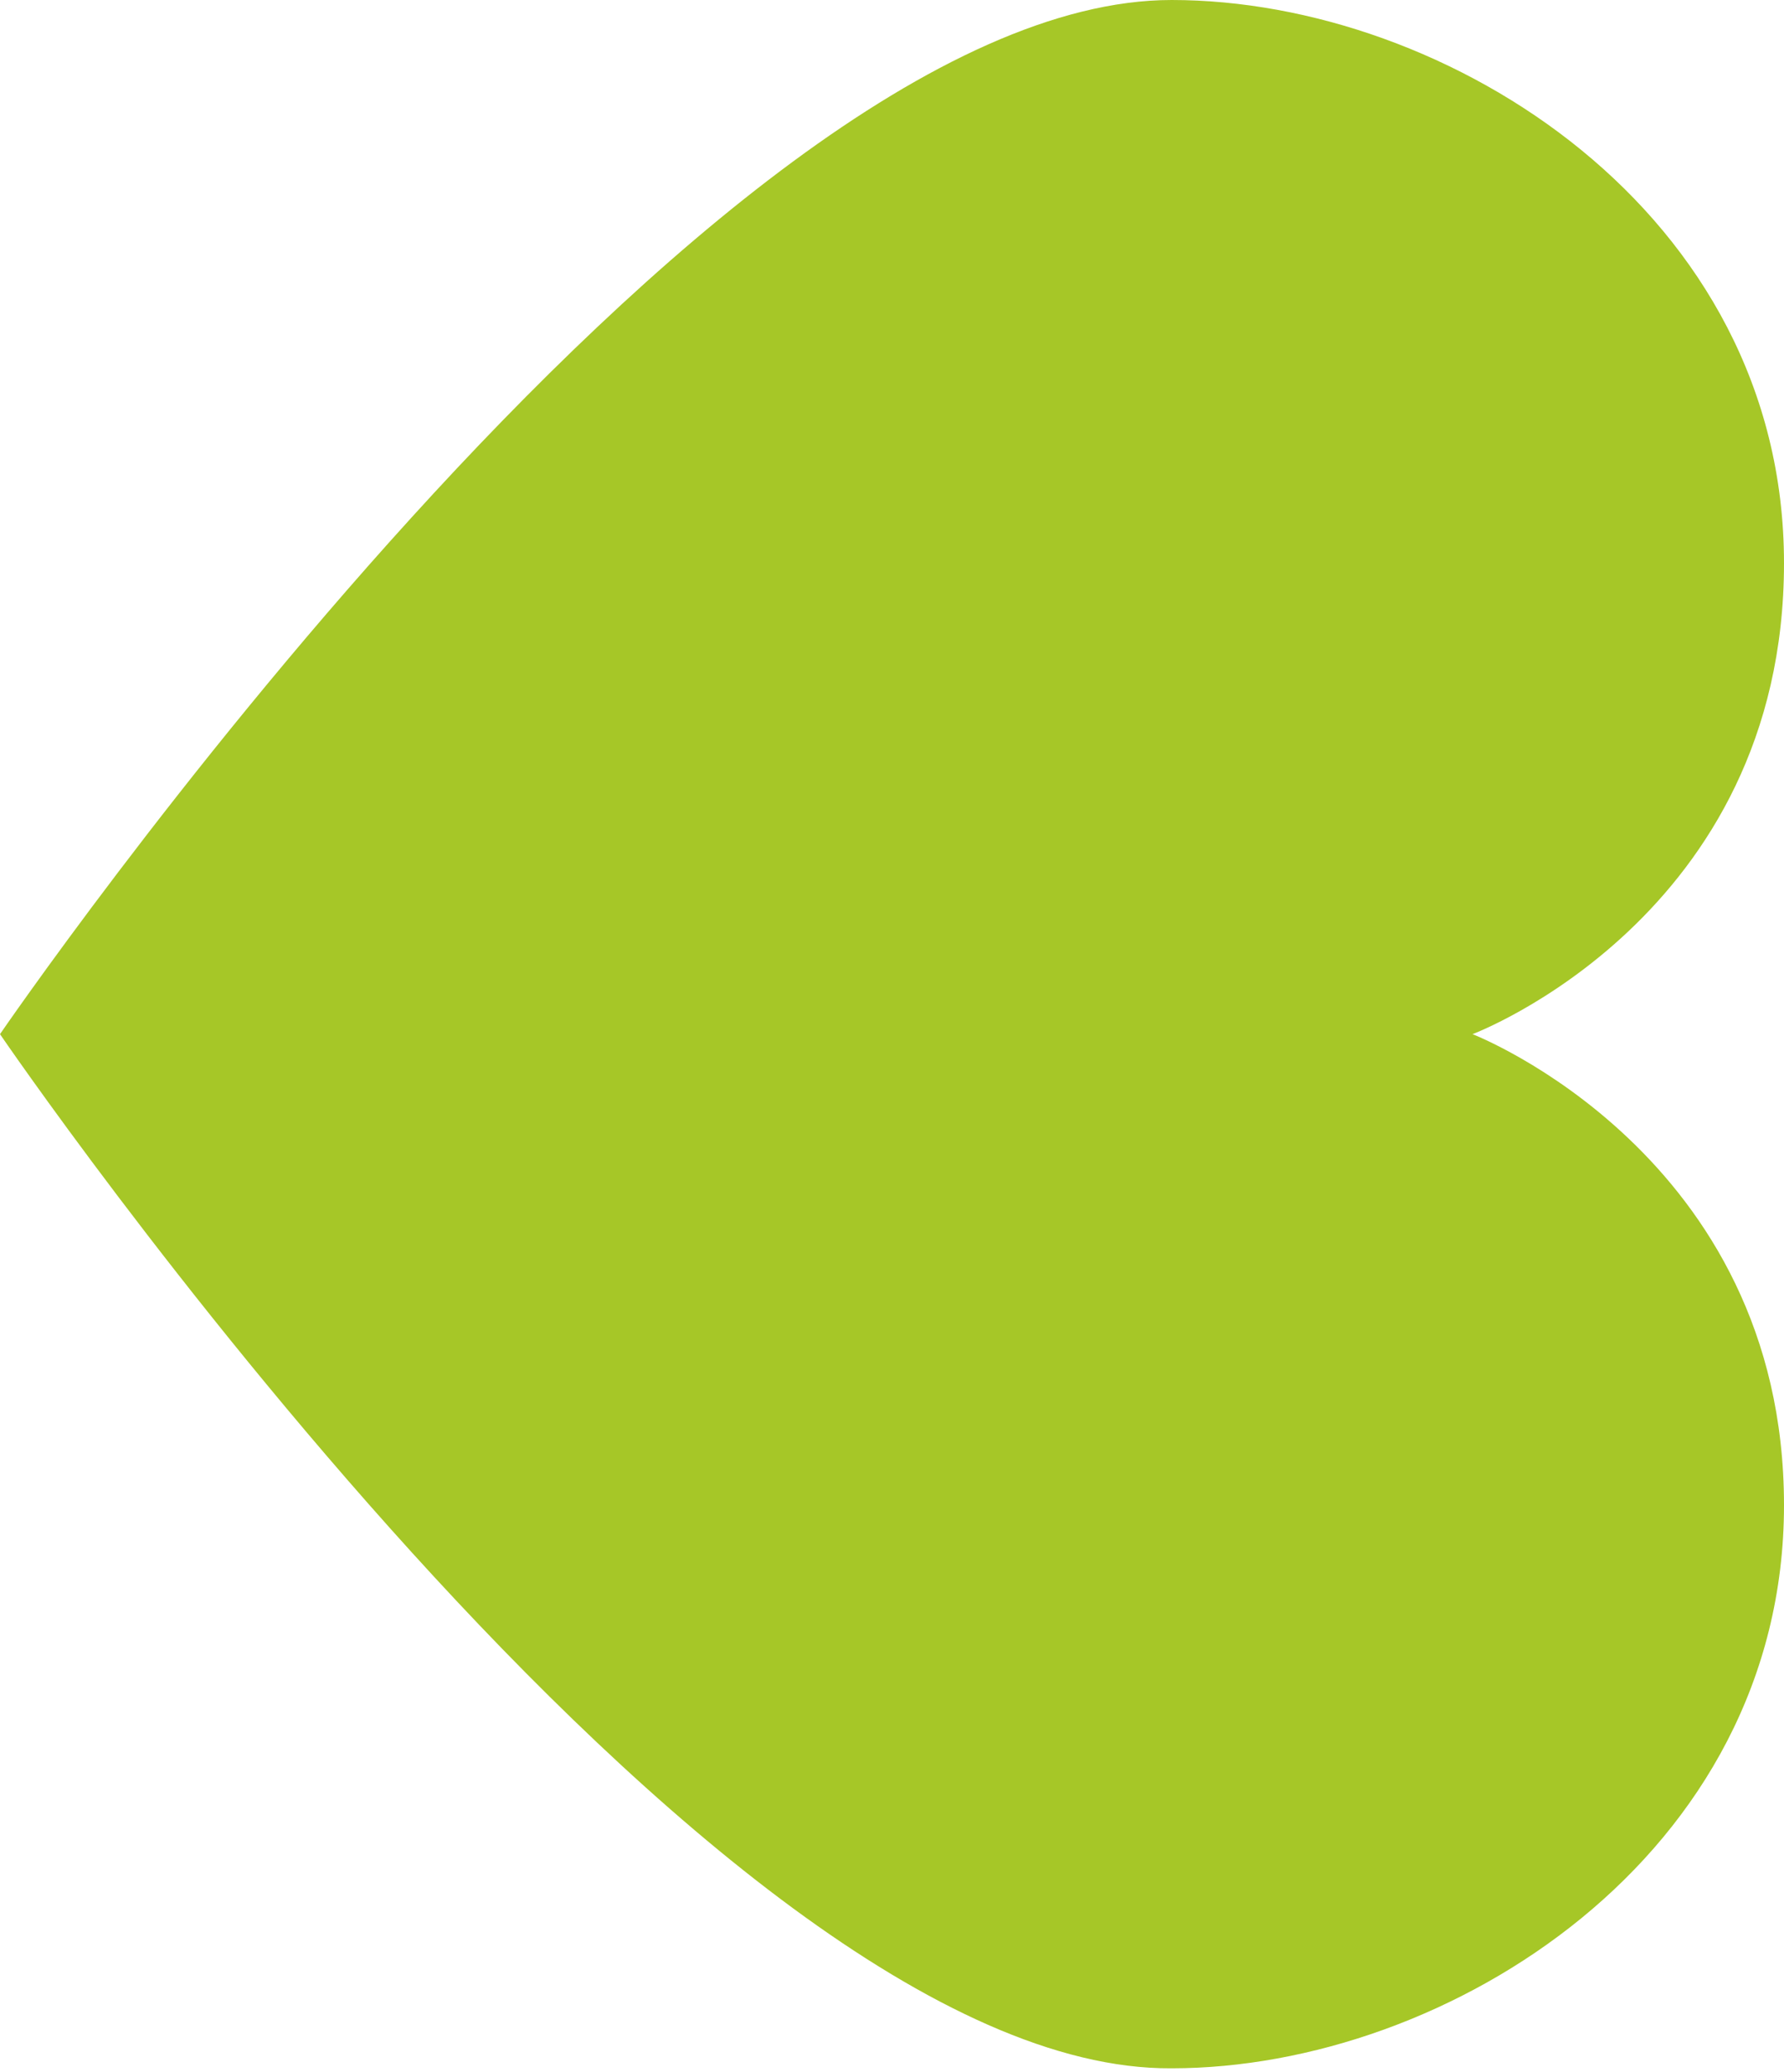 <?xml version="1.0" encoding="utf-8"?>
<!-- Generator: Adobe Illustrator 19.2.1, SVG Export Plug-In . SVG Version: 6.00 Build 0)  -->
<svg version="1.1" id="Layer_1" xmlns="http://www.w3.org/2000/svg" xmlns:xlink="http://www.w3.org/1999/xlink" x="0px" y="0px"
	 viewBox="0 0 50.4 58.5" style="enable-background:new 0 0 50.4 58.5;" xml:space="preserve">
<style type="text/css">
	.st0{fill:#A6C727;}
</style>
<g>
	<g>
		<path class="st0" d="M50.4,15.9c0,10-8.8,13.3-8.8,13.3s8.8,3.4,8.8,13.3s-9.5,15.9-17.3,15.9C20,58.5,0,29.2,0,29.2S20,0,33.1,0
			C40.9,0,50.4,6,50.4,15.9"/>
	</g>
</g>
</svg>
